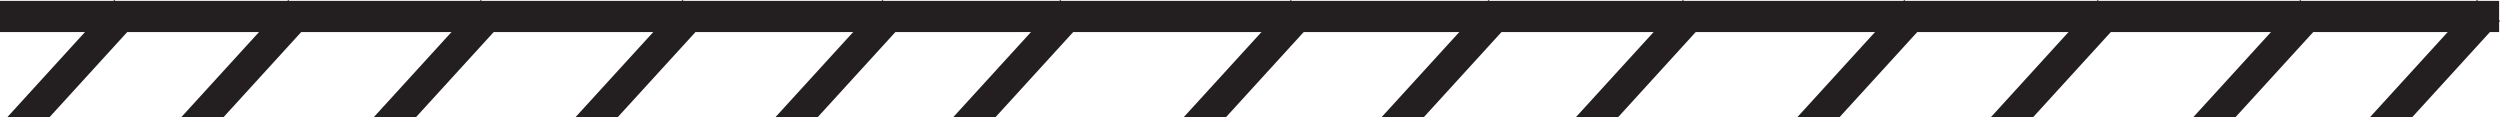 <svg id="Layer_1" data-name="Layer 1" xmlns="http://www.w3.org/2000/svg" viewBox="0 0 601.21 28.21"><defs><style>.cls-1{fill:#231f20;stroke:#231f20;stroke-miterlimit:10;}</style></defs><title>grounding</title><rect class="cls-1" x="0.5" y="0.71" width="600" height="6.5"/><path class="cls-1" d="M27,0,2.36,27h8.8L31.81,4.38Z" transform="translate(0.5 0.71)"/><path class="cls-1" d="M68.85,0,44.2,27H53L73.65,4.38Z" transform="translate(0.5 0.71)"/><path class="cls-1" d="M115.14,0,90.49,27h8.8L119.94,4.38Z" transform="translate(0.5 0.71)"/><path class="cls-1" d="M163.67,0,139,27h8.8L168.47,4.38Z" transform="translate(0.5 0.71)"/><path class="cls-1" d="M211.74,0,187.08,27h8.81L216.54,4.38Z" transform="translate(0.5 0.71)"/><path class="cls-1" d="M254.5,0,229.84,27h8.81L259.3,4.38Z" transform="translate(0.5 0.71)"/><path class="cls-1" d="M309.93,0,285.27,27h8.81L314.73,4.38Z" transform="translate(0.5 0.71)"/><path class="cls-1" d="M357.5,0,332.85,27h8.8L362.3,4.38Z" transform="translate(0.5 0.71)"/><path class="cls-1" d="M404.23,0,379.58,27h8.8L409,4.38Z" transform="translate(0.5 0.71)"/><path class="cls-1" d="M457.48,0,432.83,27h8.8L462.28,4.38Z" transform="translate(0.5 0.71)"/><path class="cls-1" d="M504,0,479.38,27h8.8L508.83,4.38Z" transform="translate(0.5 0.71)"/><path class="cls-1" d="M552.7,0,528.05,27h8.8L557.51,4.38Z" transform="translate(0.5 0.71)"/><path class="cls-1" d="M595.2,0,570.55,27h8.8L600,4.38Z" transform="translate(0.5 0.71)"/></svg>